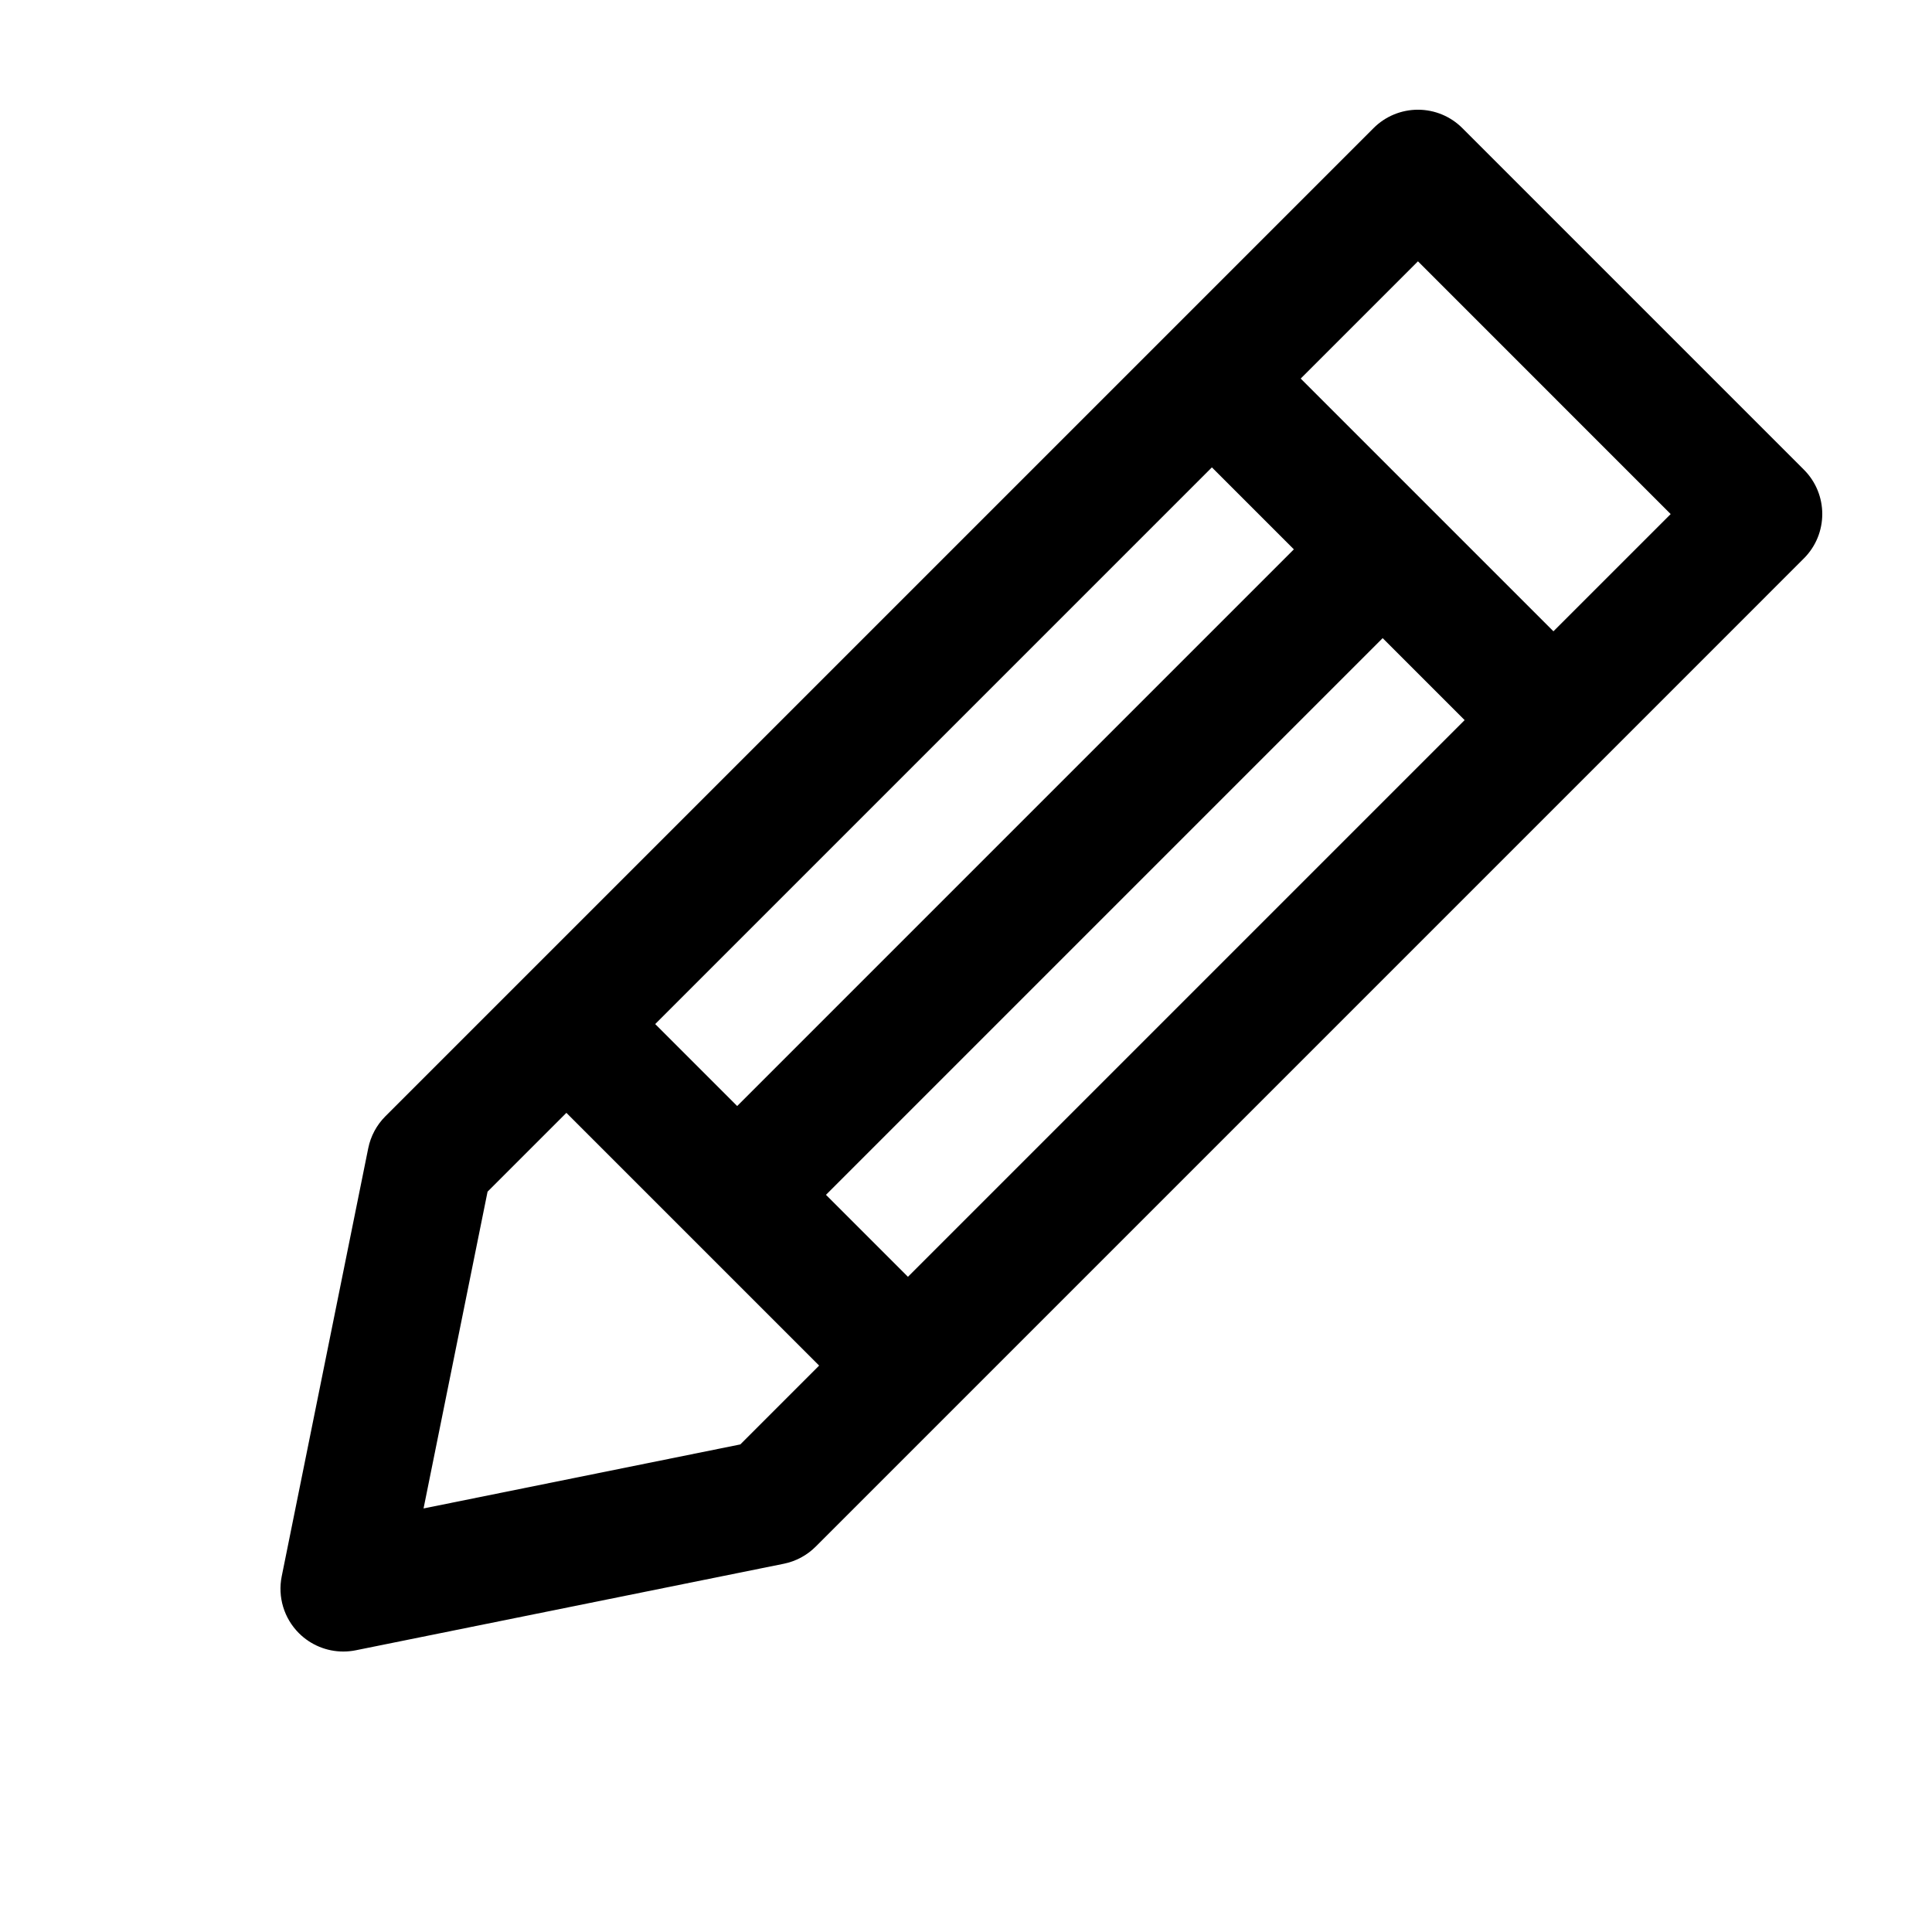 <svg height='300px' width='300px'  fill="#000000" xmlns="http://www.w3.org/2000/svg" xmlns:xlink="http://www.w3.org/1999/xlink" version="1.1" x="0px" y="0px" viewBox="0 0 100 100" enable-background="new 0 0 100 100" xml:space="preserve"><path d="M93.368,24.309L75.691,6.631c-0.609-0.61-1.436-0.952-2.298-0.952s-1.688,0.342-2.298,0.952L60.435,17.292  c-0.002,0.001-0.003,0.002-0.005,0.004s-0.002,0.003-0.004,0.005L19.948,57.778c-0.452,0.452-0.761,1.028-0.888,1.655l-4.478,22.156  c-0.216,1.067,0.117,2.172,0.888,2.942c0.615,0.615,1.444,0.952,2.298,0.952c0.214,0,0.43-0.021,0.644-0.064l22.155-4.479  c0.627-0.126,1.202-0.436,1.654-0.888l7.071-7.071v0c0,0,0,0,0,0l33.408-33.408c0.001-0.001,0.001-0.001,0.002-0.002  s0.001-0.001,0.002-0.002l10.663-10.664C94.638,27.636,94.638,25.578,93.368,24.309z M46.995,66.087l-4.243-4.243l28.814-28.814  l4.243,4.243L46.995,66.087z M38.156,57.248l-4.243-4.243l28.814-28.814l4.243,4.243L38.156,57.248z M38.319,74.763l-16.396,3.314  l3.313-16.396l4.08-4.08l13.082,13.081L38.319,74.763z M80.405,32.676L67.324,19.595l6.069-6.069l13.081,13.082L80.405,32.676z"></path></svg>